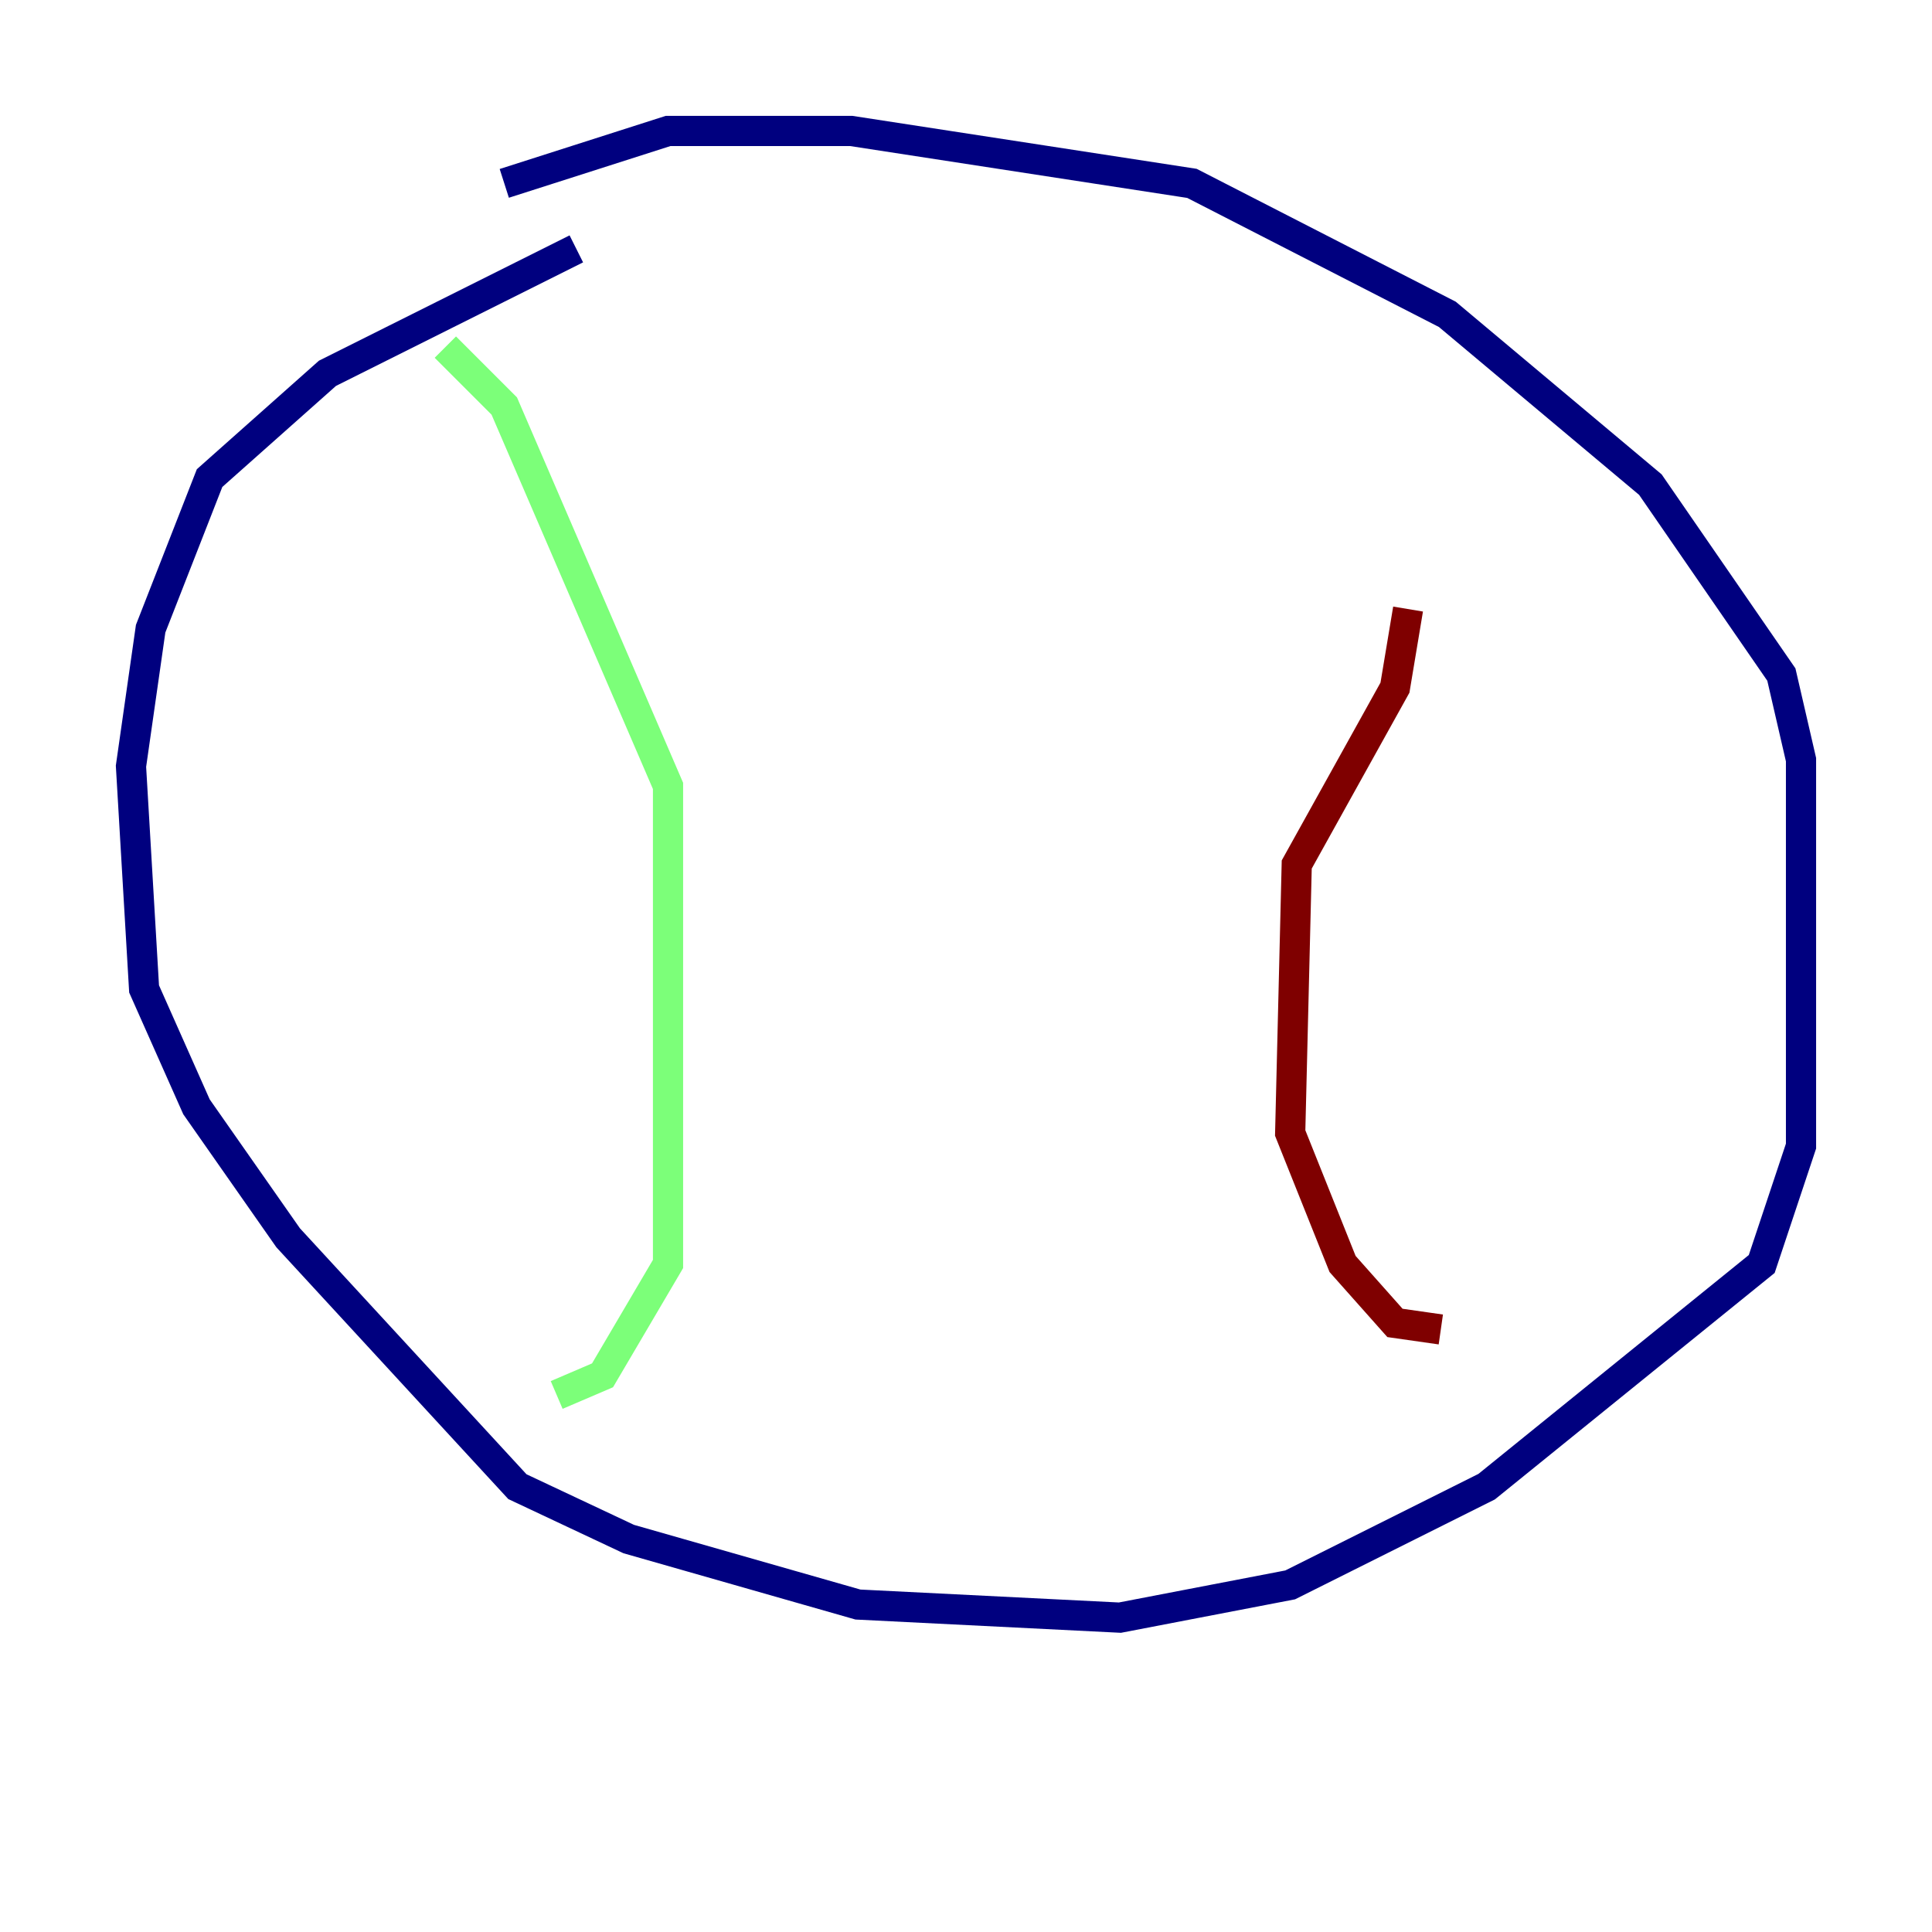 <?xml version="1.0" encoding="utf-8" ?>
<svg baseProfile="tiny" height="128" version="1.2" viewBox="0,0,128,128" width="128" xmlns="http://www.w3.org/2000/svg" xmlns:ev="http://www.w3.org/2001/xml-events" xmlns:xlink="http://www.w3.org/1999/xlink"><defs /><polyline fill="none" points="38.183,16.488 21.695,24.732 13.885,31.675 9.98,41.654 8.678,50.766 9.546,65.519 13.017,73.329 19.091,82.007 34.278,98.495 41.654,101.966 56.841,106.305 74.197,107.173 85.478,105.003 98.495,98.495 116.719,83.742 119.322,75.932 119.322,50.332 118.02,44.691 109.342,32.108 95.891,20.827 78.969,12.149 56.407,8.678 44.258,8.678 33.41,12.149" stroke="#00007f" stroke-width="2" /><polyline fill="none" points="29.505,22.997 33.41,26.902 44.258,52.068 44.258,83.742 39.919,91.119 36.881,92.42" stroke="#7cff79" stroke-width="2" /><polyline fill="none" points="93.288,40.352 92.42,45.559 85.912,57.275 85.478,75.064 88.949,83.742 92.42,87.647 95.458,88.081" stroke="#7f0000" stroke-width="2" /></svg>